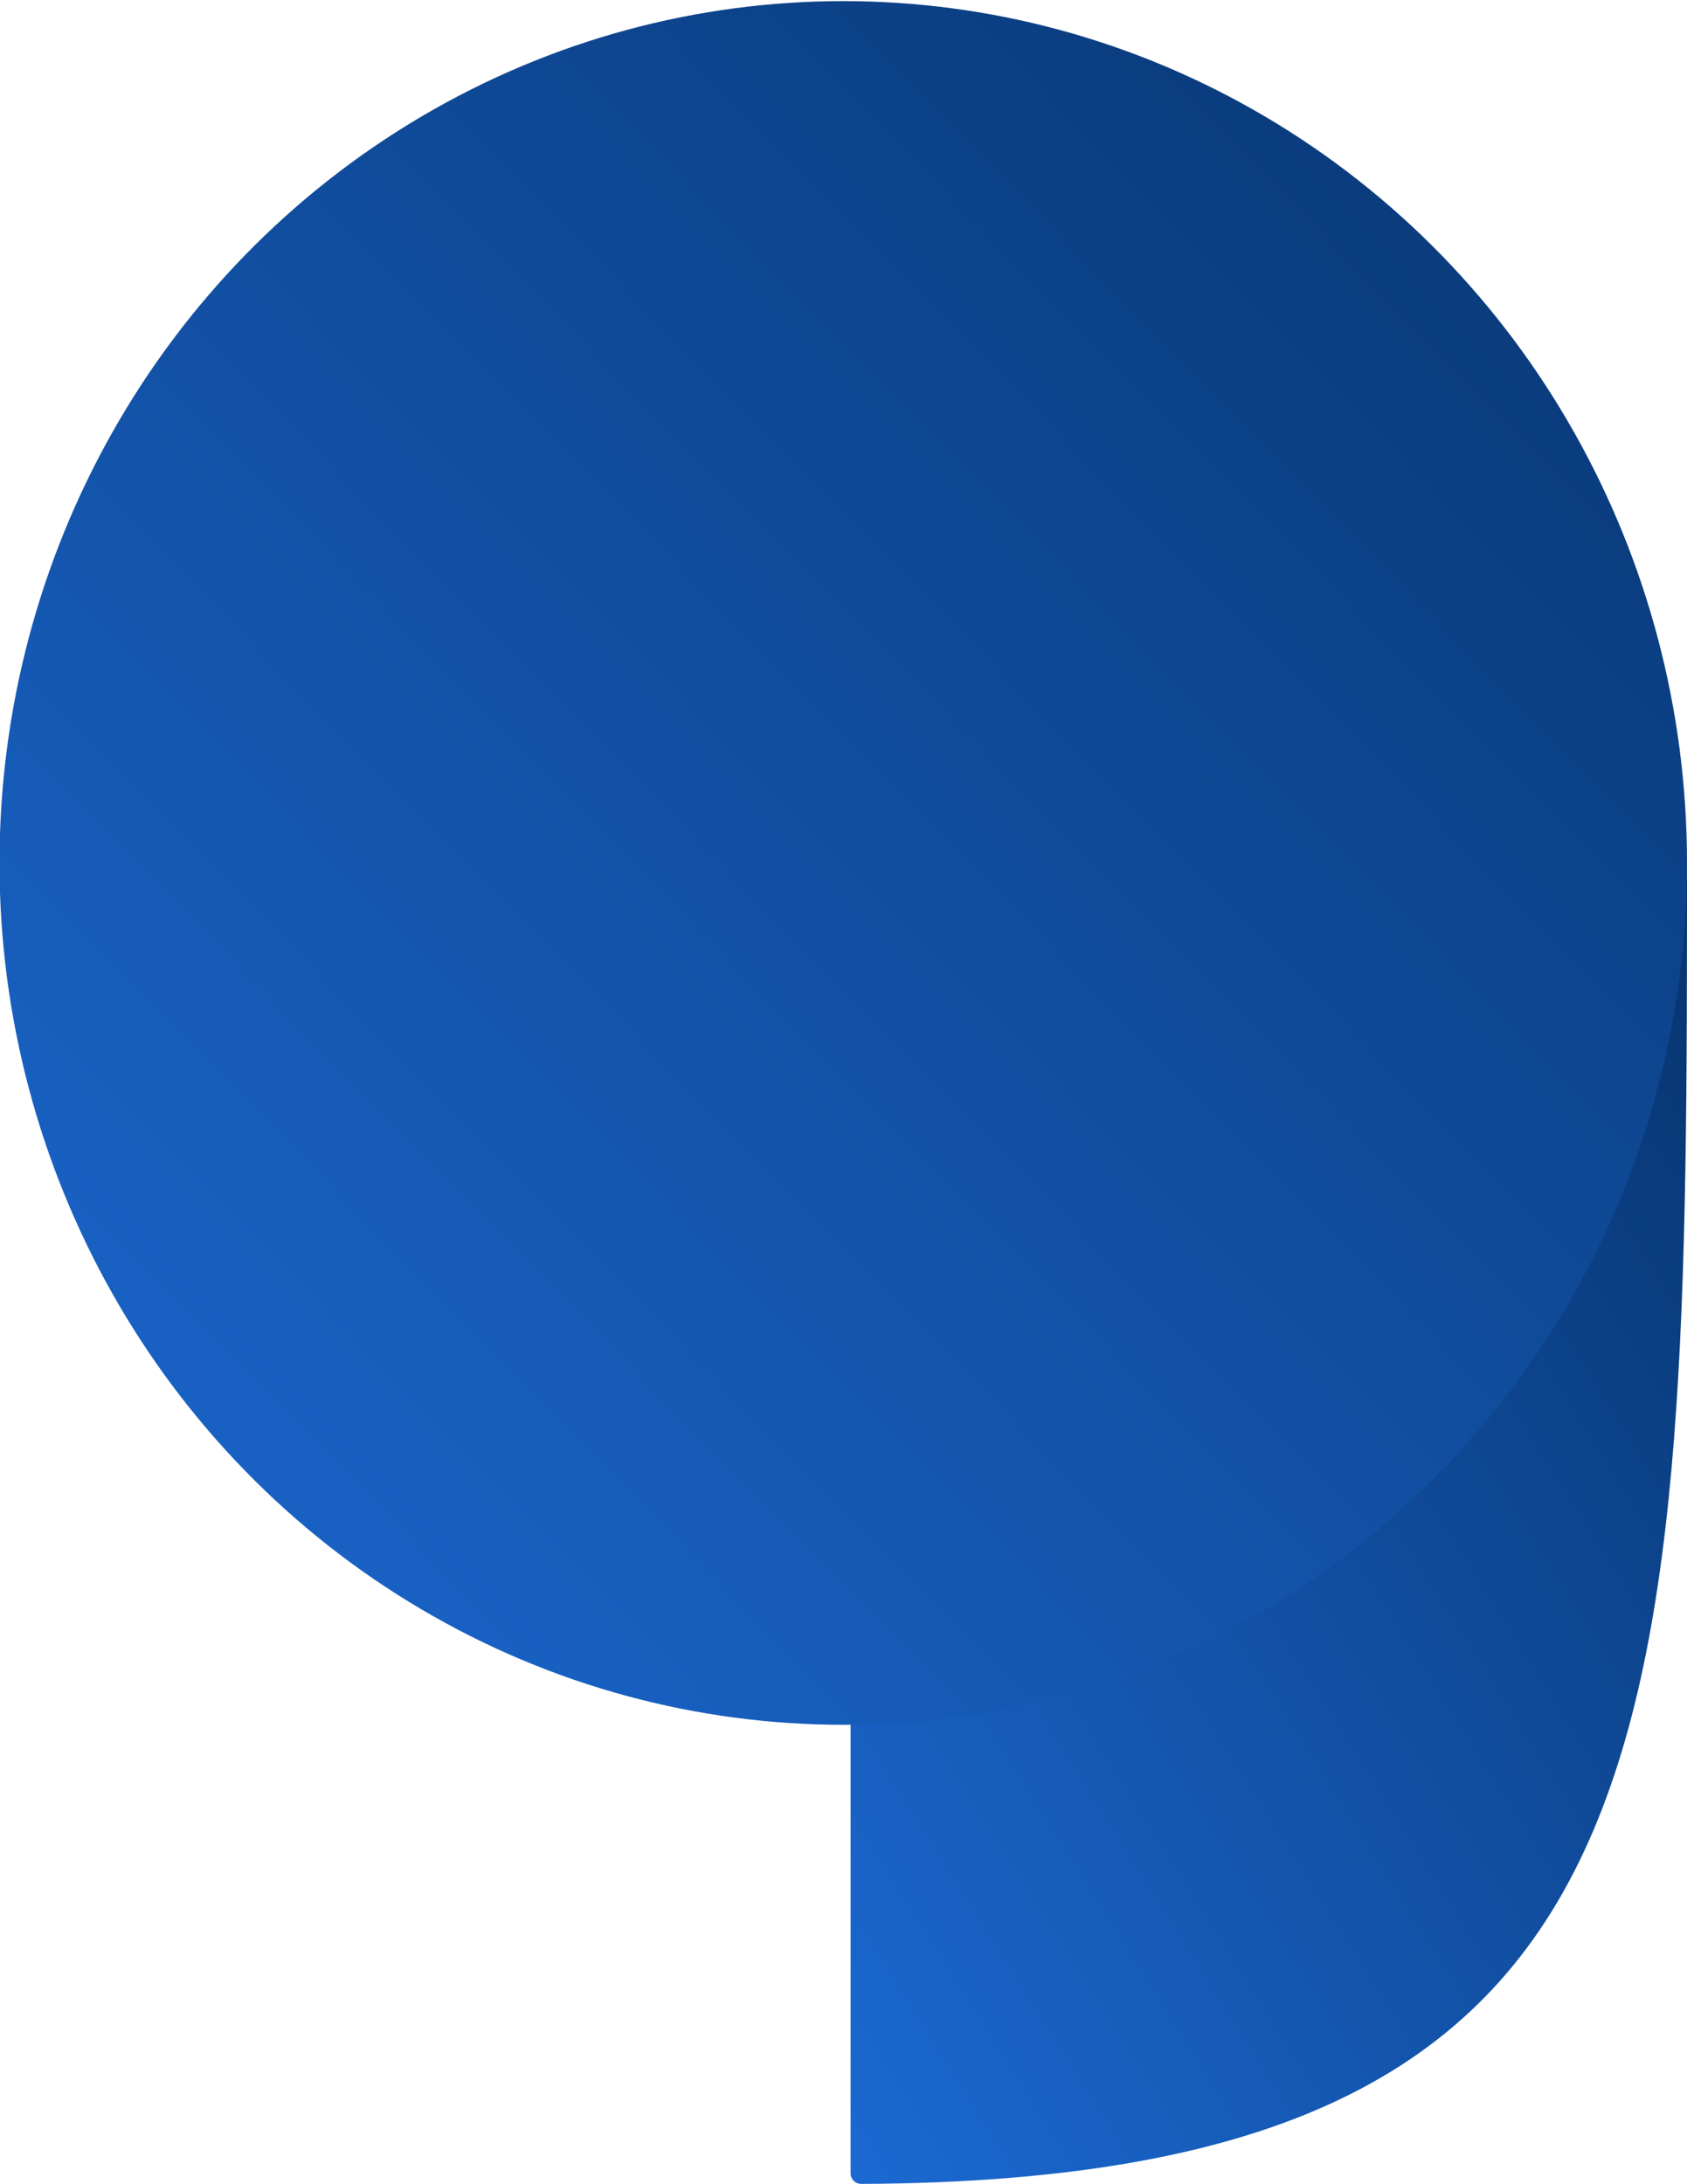 <svg width="248" height="321" viewBox="0 0 248 321" fill="none" xmlns="http://www.w3.org/2000/svg">
<g clip-path="url(#clip0_151_330)">
<path d="M248 125.738C248 256.512 248 320.455 126.606 320.997C125.765 321 125.042 320.319 125.042 319.478V249.621C125.042 248.78 125.732 248.1 126.572 248.09C194.628 247.318 247.087 195.082 248 125.738Z" fill="url(#paint0_linear_151_330)"/>
<ellipse cx="123.963" cy="126.839" rx="124.037" ry="126.676" transform="rotate(-180 123.963 126.839)" fill="url(#paint1_linear_151_330)"/>
</g>
<defs>
<linearGradient id="paint0_linear_151_330" x1="125.042" y1="321" x2="301.133" y2="210.115" gradientUnits="userSpaceOnUse">
<stop stop-color="#1B69D2"/>
<stop offset="1" stop-color="#07346F"/>
</linearGradient>
<linearGradient id="paint1_linear_151_330" x1="248" y1="0.163" x2="-5.295" y2="248.181" gradientUnits="userSpaceOnUse">
<stop stop-color="#1B69D2"/>
<stop offset="1" stop-color="#07346F"/>
</linearGradient>
<clipPath id="clip0_151_330">
<rect width="248" height="321" fill="white"/>
</clipPath>
</defs>
</svg>
